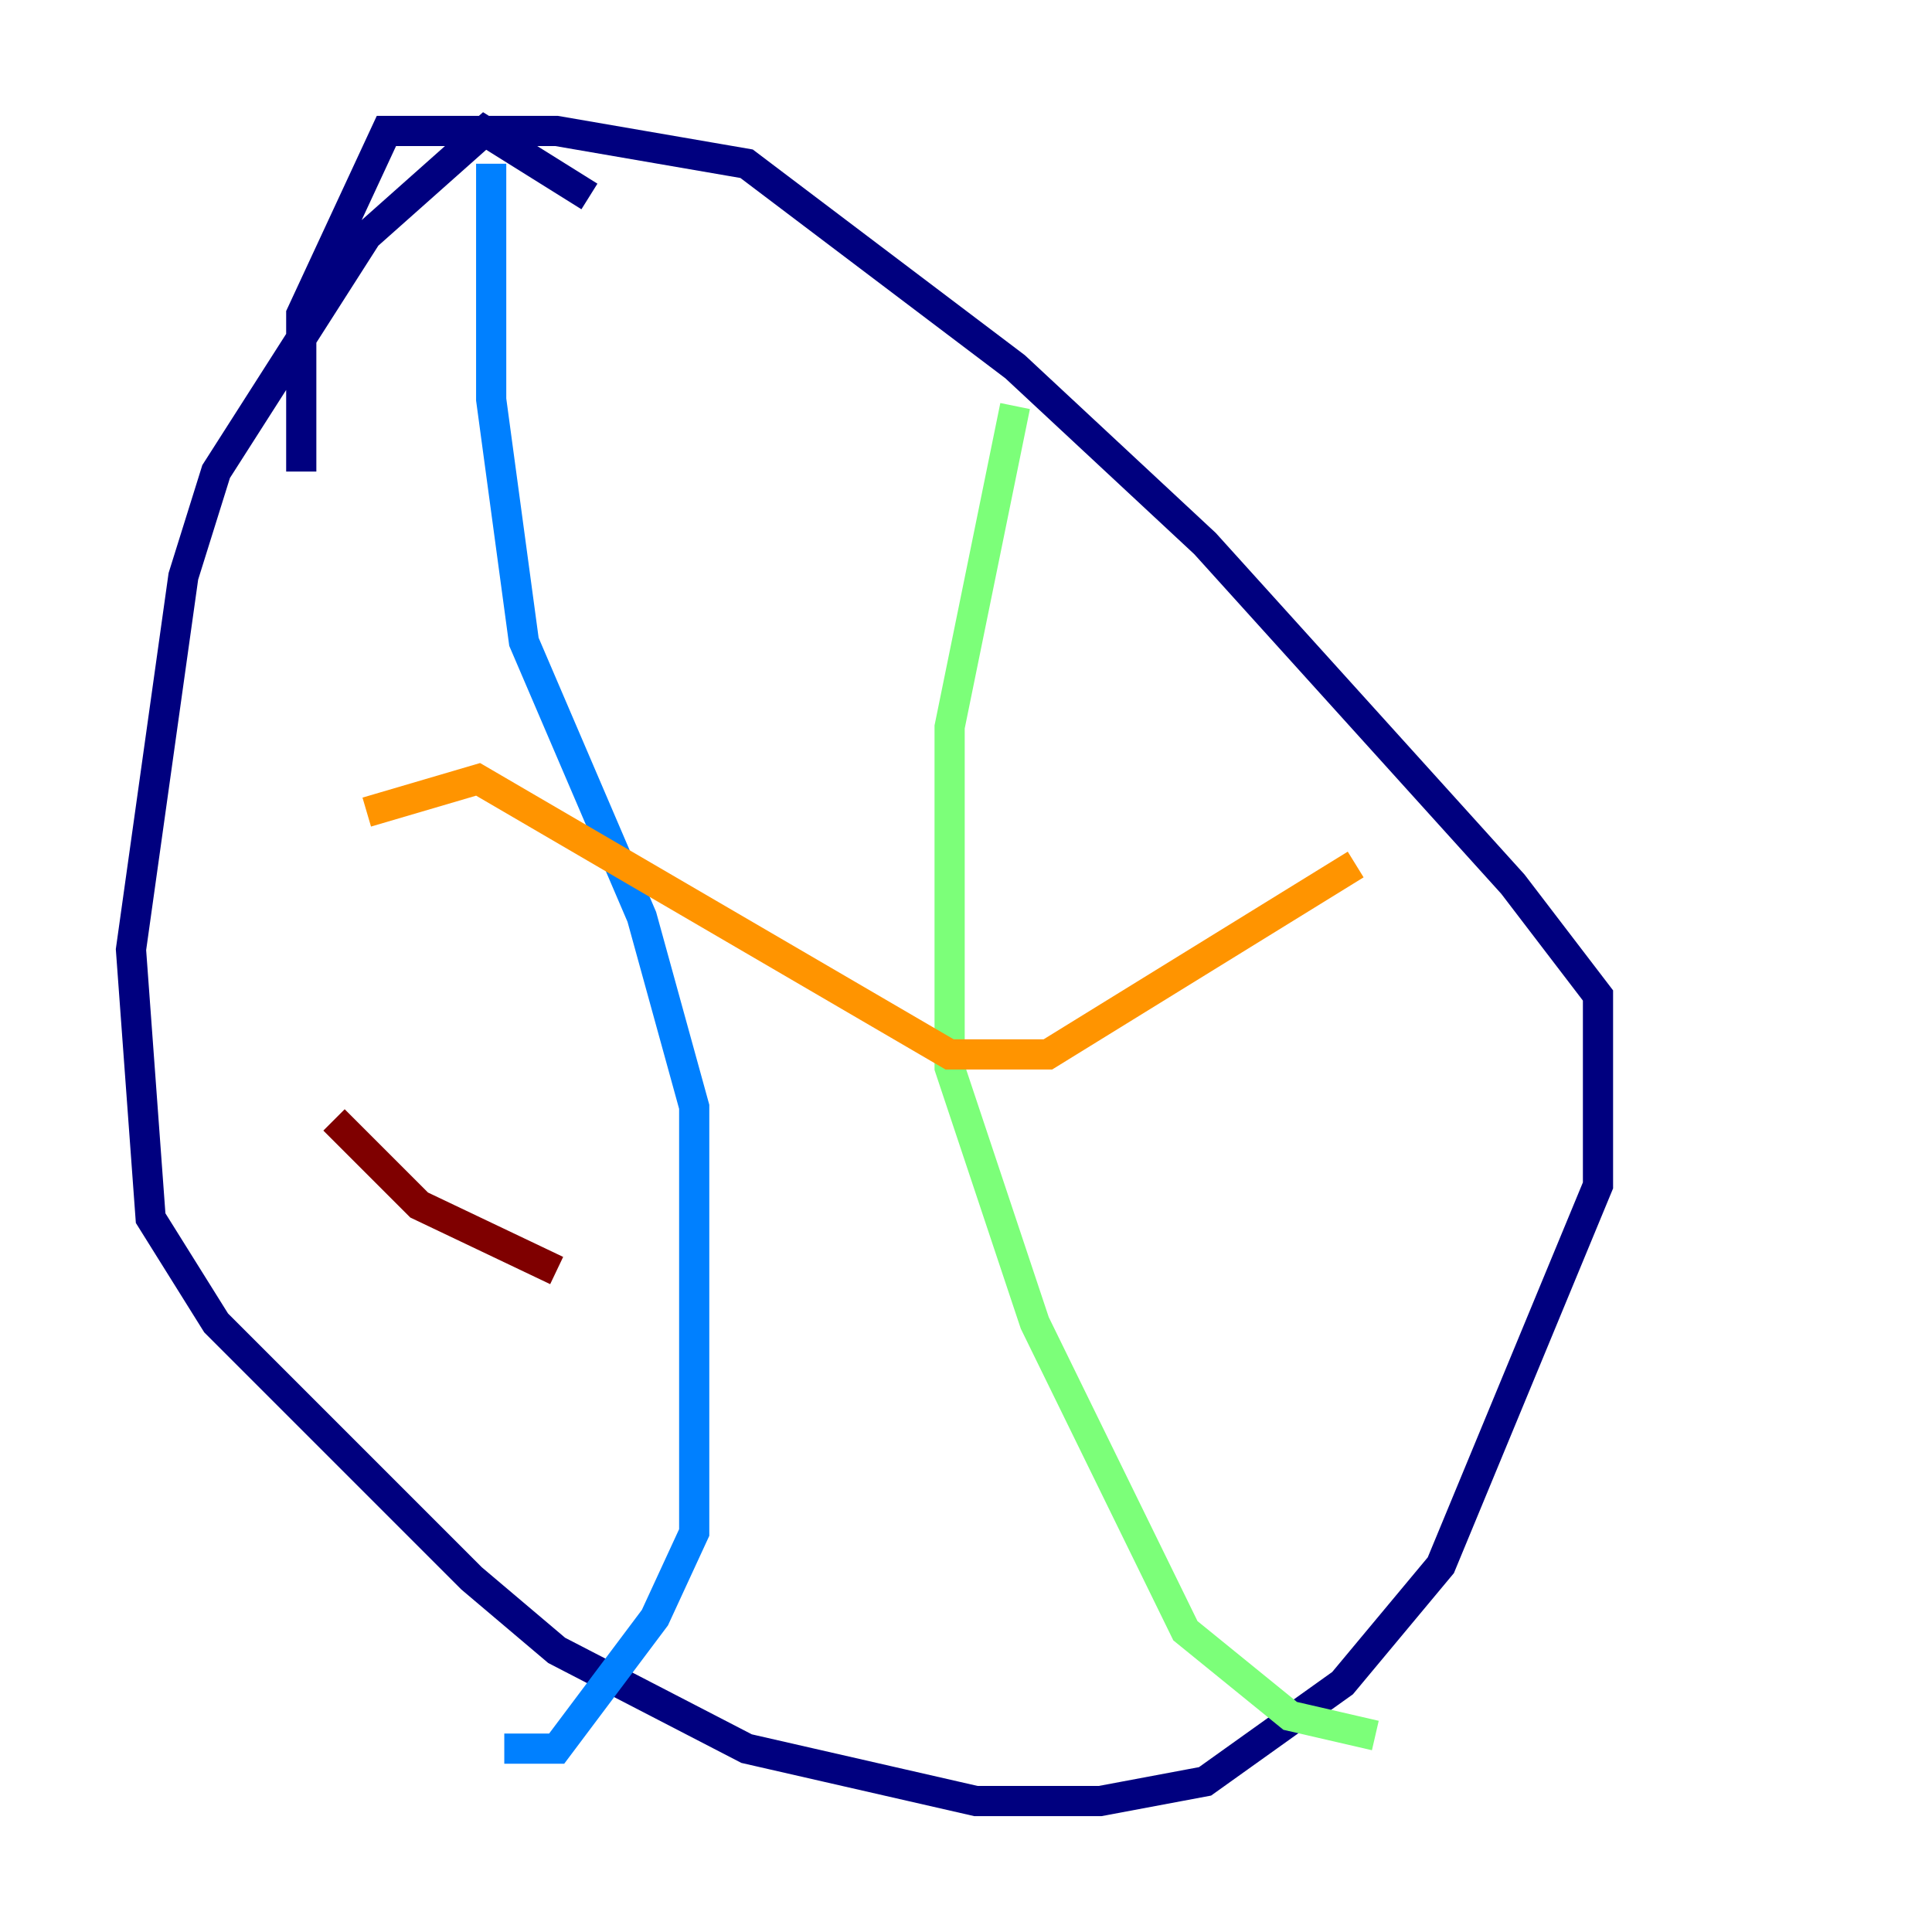 <?xml version="1.0" encoding="utf-8" ?>
<svg baseProfile="tiny" height="128" version="1.2" viewBox="0,0,128,128" width="128" xmlns="http://www.w3.org/2000/svg" xmlns:ev="http://www.w3.org/2001/xml-events" xmlns:xlink="http://www.w3.org/1999/xlink"><defs /><polyline fill="none" points="39.051,13.017 32.108,8.678 24.298,15.62 14.319,31.241 12.149,38.183 8.678,62.915 9.98,80.705 14.319,87.647 31.241,104.57 36.881,109.342 49.464,115.851 64.651,119.322 72.895,119.322 79.837,118.02 88.949,111.512 95.458,103.702 105.871,78.536 105.871,65.953 100.231,58.576 79.837,36.014 67.254,24.298 49.464,10.848 36.881,8.678 25.6,8.678 19.959,20.827 19.959,31.241" stroke="#00007f" stroke-width="2" /><polyline fill="none" points="32.542,10.848 32.542,26.468 34.712,42.522 42.522,60.746 45.993,73.329 45.993,101.532 43.39,107.173 36.881,115.851 33.41,115.851" stroke="#0080ff" stroke-width="2" /><polyline fill="none" points="67.254,26.902 62.915,48.163 62.915,70.725 68.556,87.647 78.536,108.041 85.478,113.681 91.119,114.983" stroke="#7cff79" stroke-width="2" /><polyline fill="none" points="24.298,53.803 31.675,51.634 62.915,69.858 69.424,69.858 89.817,57.275" stroke="#ff9400" stroke-width="2" /><polyline fill="none" points="22.129,74.197 27.77,79.837 36.881,84.176" stroke="#7f0000" stroke-width="2" /></svg>